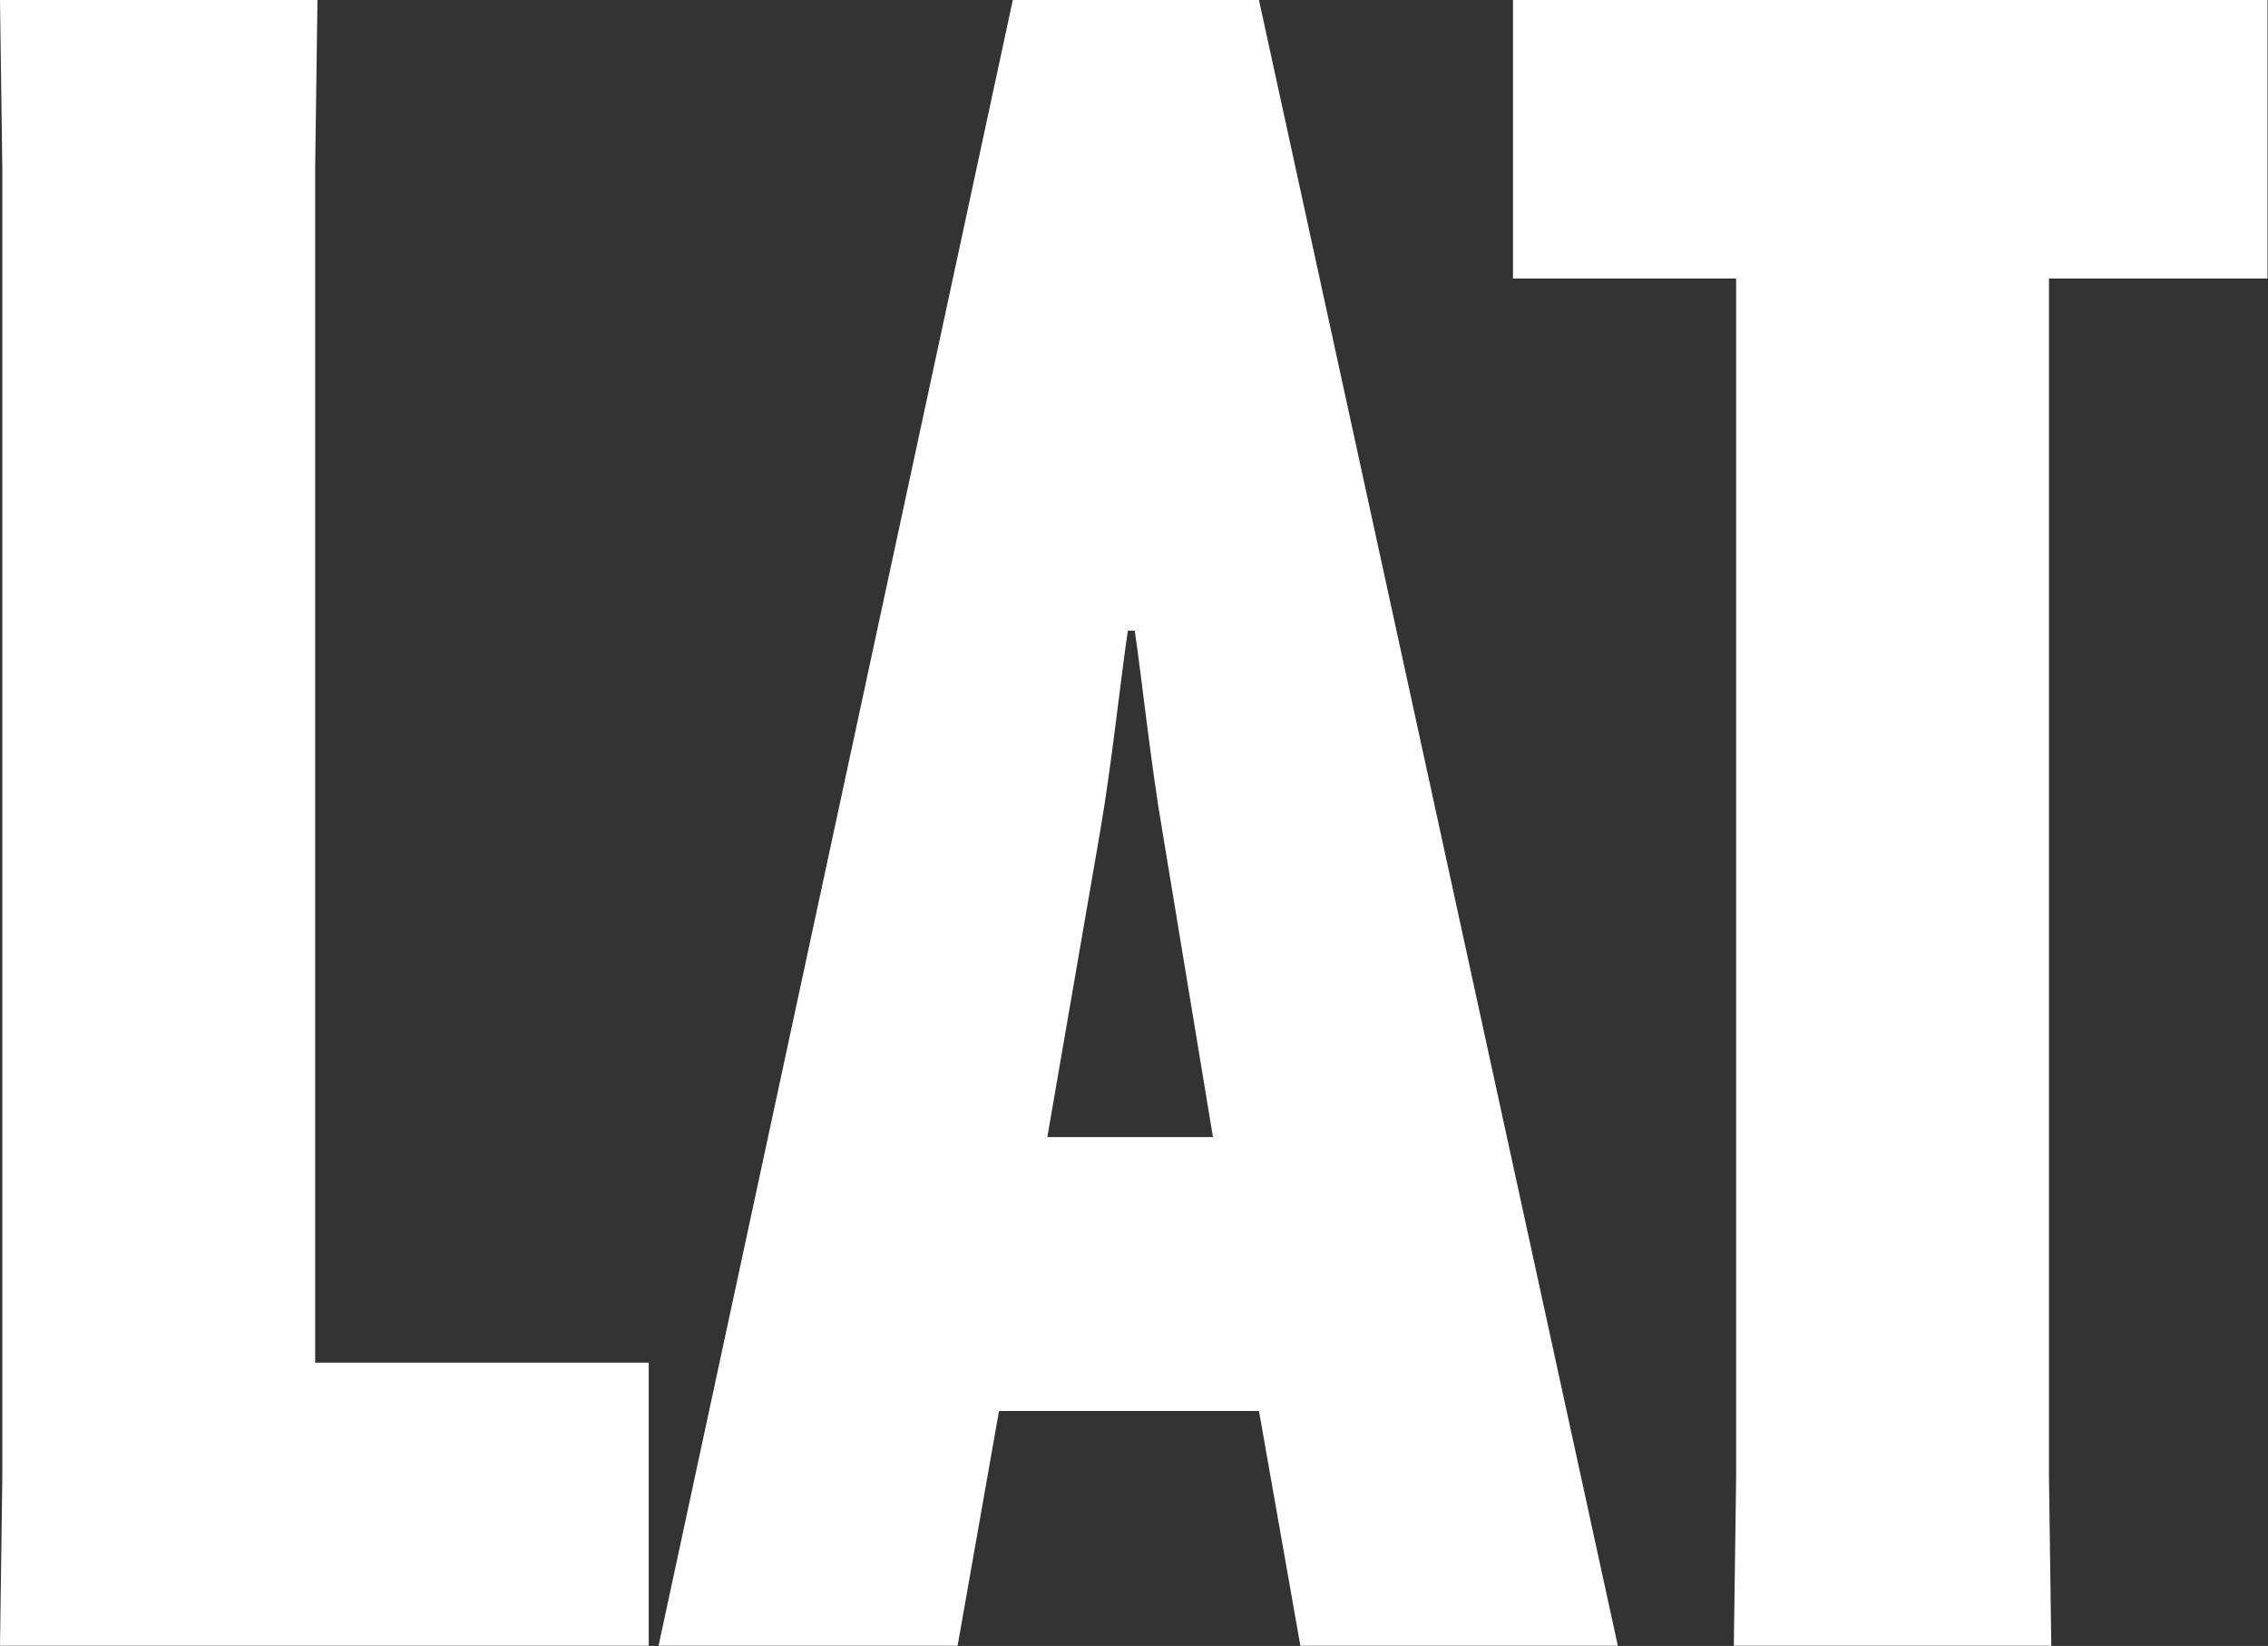 <svg width="532" height="386" viewBox="0 0 532 386" fill="none" xmlns="http://www.w3.org/2000/svg">
<rect x="0" y="0" width="532" height="386" fill="#333333" stroke="none"/>
<path d="M152.171 385.965H0L0.54 346.559V39.406L0 0H74.467L73.927 39.406V319.568H152.171V385.965Z" fill="white"/>
<path d="M234.335 330.904L224.622 385.965H154.473L237.573 0H295.312L379.491 385.965H305.025L295.312 330.904H234.335ZM258.078 194.872L245.667 266.667H284.519L272.648 194.872C269.95 179.217 267.791 158.704 266.172 147.908H264.554C262.935 158.704 260.776 179.217 258.078 194.872Z" fill="white"/>
<path d="M531.89 65.317H480.626V346.559L481.166 385.965H406.699L407.239 346.559V65.317H354.897V0H531.89V65.317Z" fill="white"/>
</svg>
